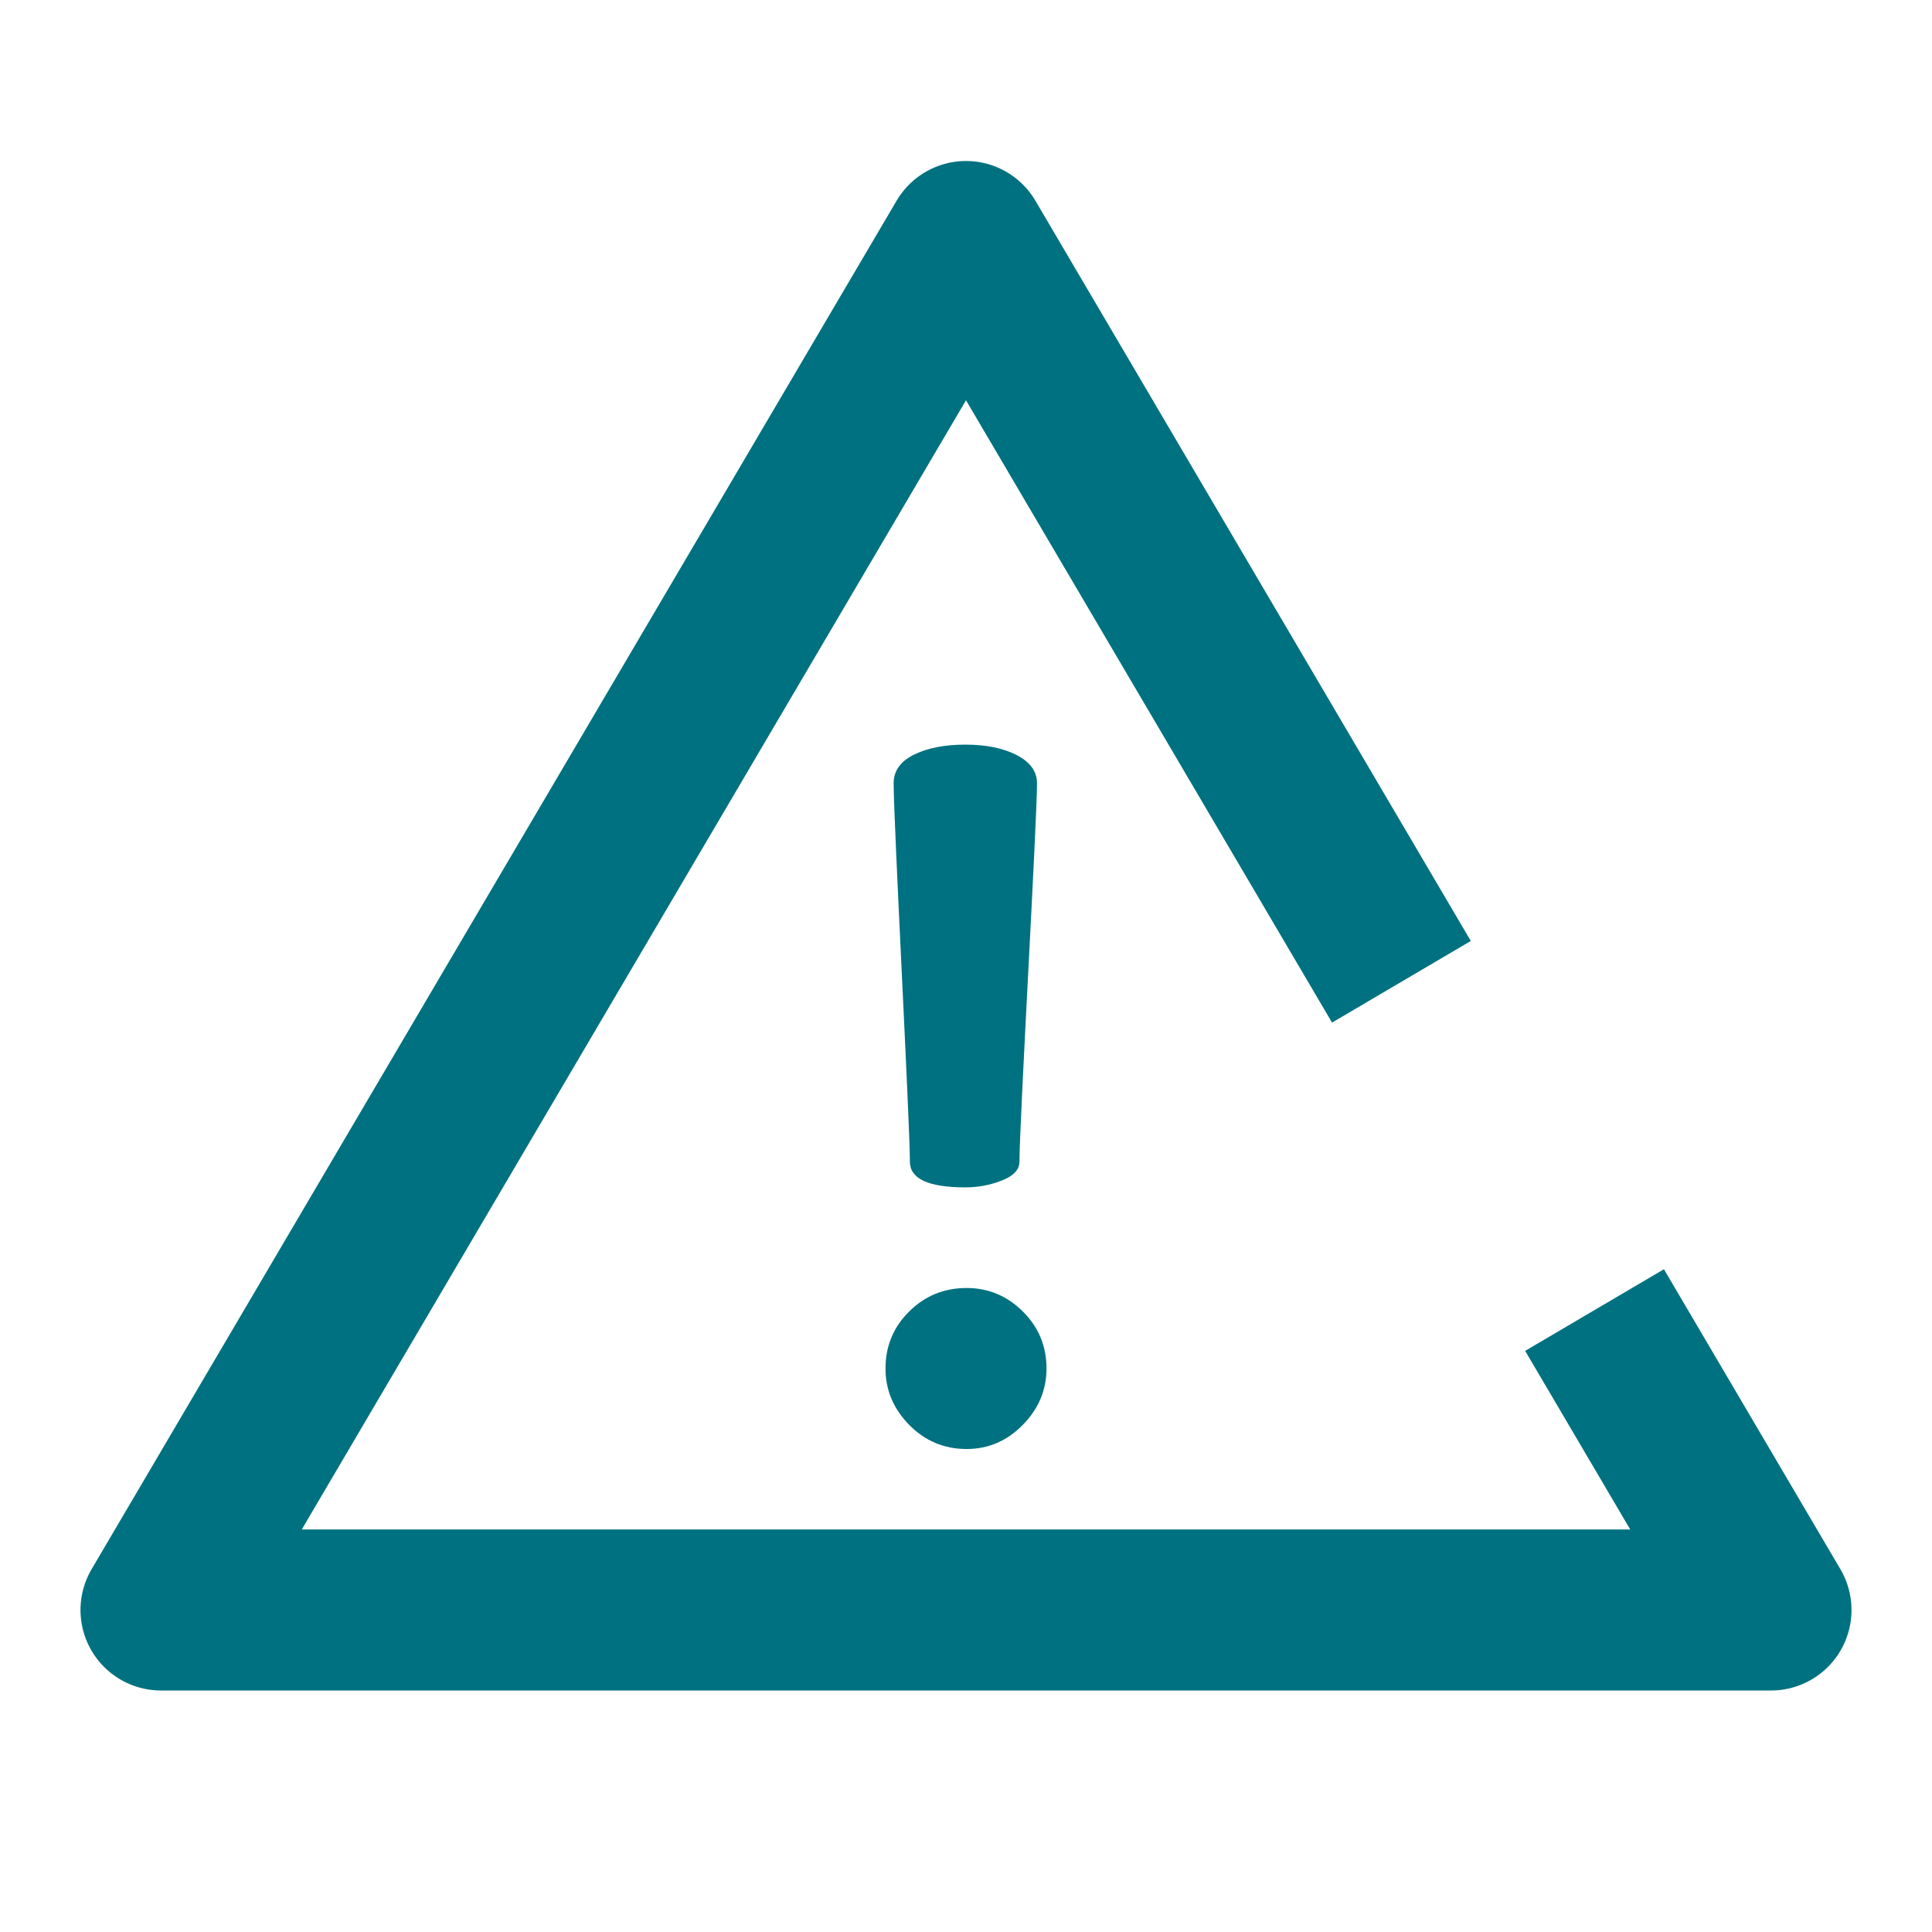 <?xml version="1.0" encoding="UTF-8"?>
<svg width="24px" height="24px" viewBox="0 0 24 24" version="1.1" xmlns="http://www.w3.org/2000/svg"
>
    <!-- Generator: Sketch 54.1 (76490) - https://sketchapp.com -->
    <title>_icon/limitations/r/quarternary</title>
    <desc>Created with Sketch.</desc>
    <g id="_icon/limitations/r/quarternary" stroke="none" stroke-width="1" fill="none" fill-rule="evenodd">
        <polyline id="Triangle" stroke="#007180" stroke-width="2" strokeLinecap="round" stroke-linejoin="round"
                  points="19.808 16.274 22 20 2 20 12 3 12 3 17.409 12.196"></polyline>
        <path d="M11,17 C11,16.722 11.098,16.486 11.294,16.292 C11.49,16.097 11.728,16 12.008,16 C12.277,16 12.51,16.097 12.706,16.292 C12.902,16.486 13,16.722 13,17 C13,17.267 12.902,17.5 12.706,17.7 C12.51,17.9 12.277,18 12.008,18 C11.728,18 11.49,17.9 11.294,17.7 C11.098,17.5 11,17.267 11,17 Z M11.101,9.73 C11.101,9.577 11.185,9.458 11.353,9.375 C11.521,9.292 11.734,9.25 11.992,9.25 C12.249,9.25 12.462,9.293 12.63,9.38 C12.798,9.467 12.882,9.583 12.882,9.73 C12.882,10.21 12.664,13.95 12.664,14.43 C12.664,14.53 12.591,14.608 12.445,14.665 C12.3,14.722 12.148,14.75 11.992,14.75 C11.532,14.75 11.303,14.643 11.303,14.43 C11.303,13.95 11.101,10.21 11.101,9.73 Z"
              id="!" fill="#007180"></path>
    </g>
</svg>
